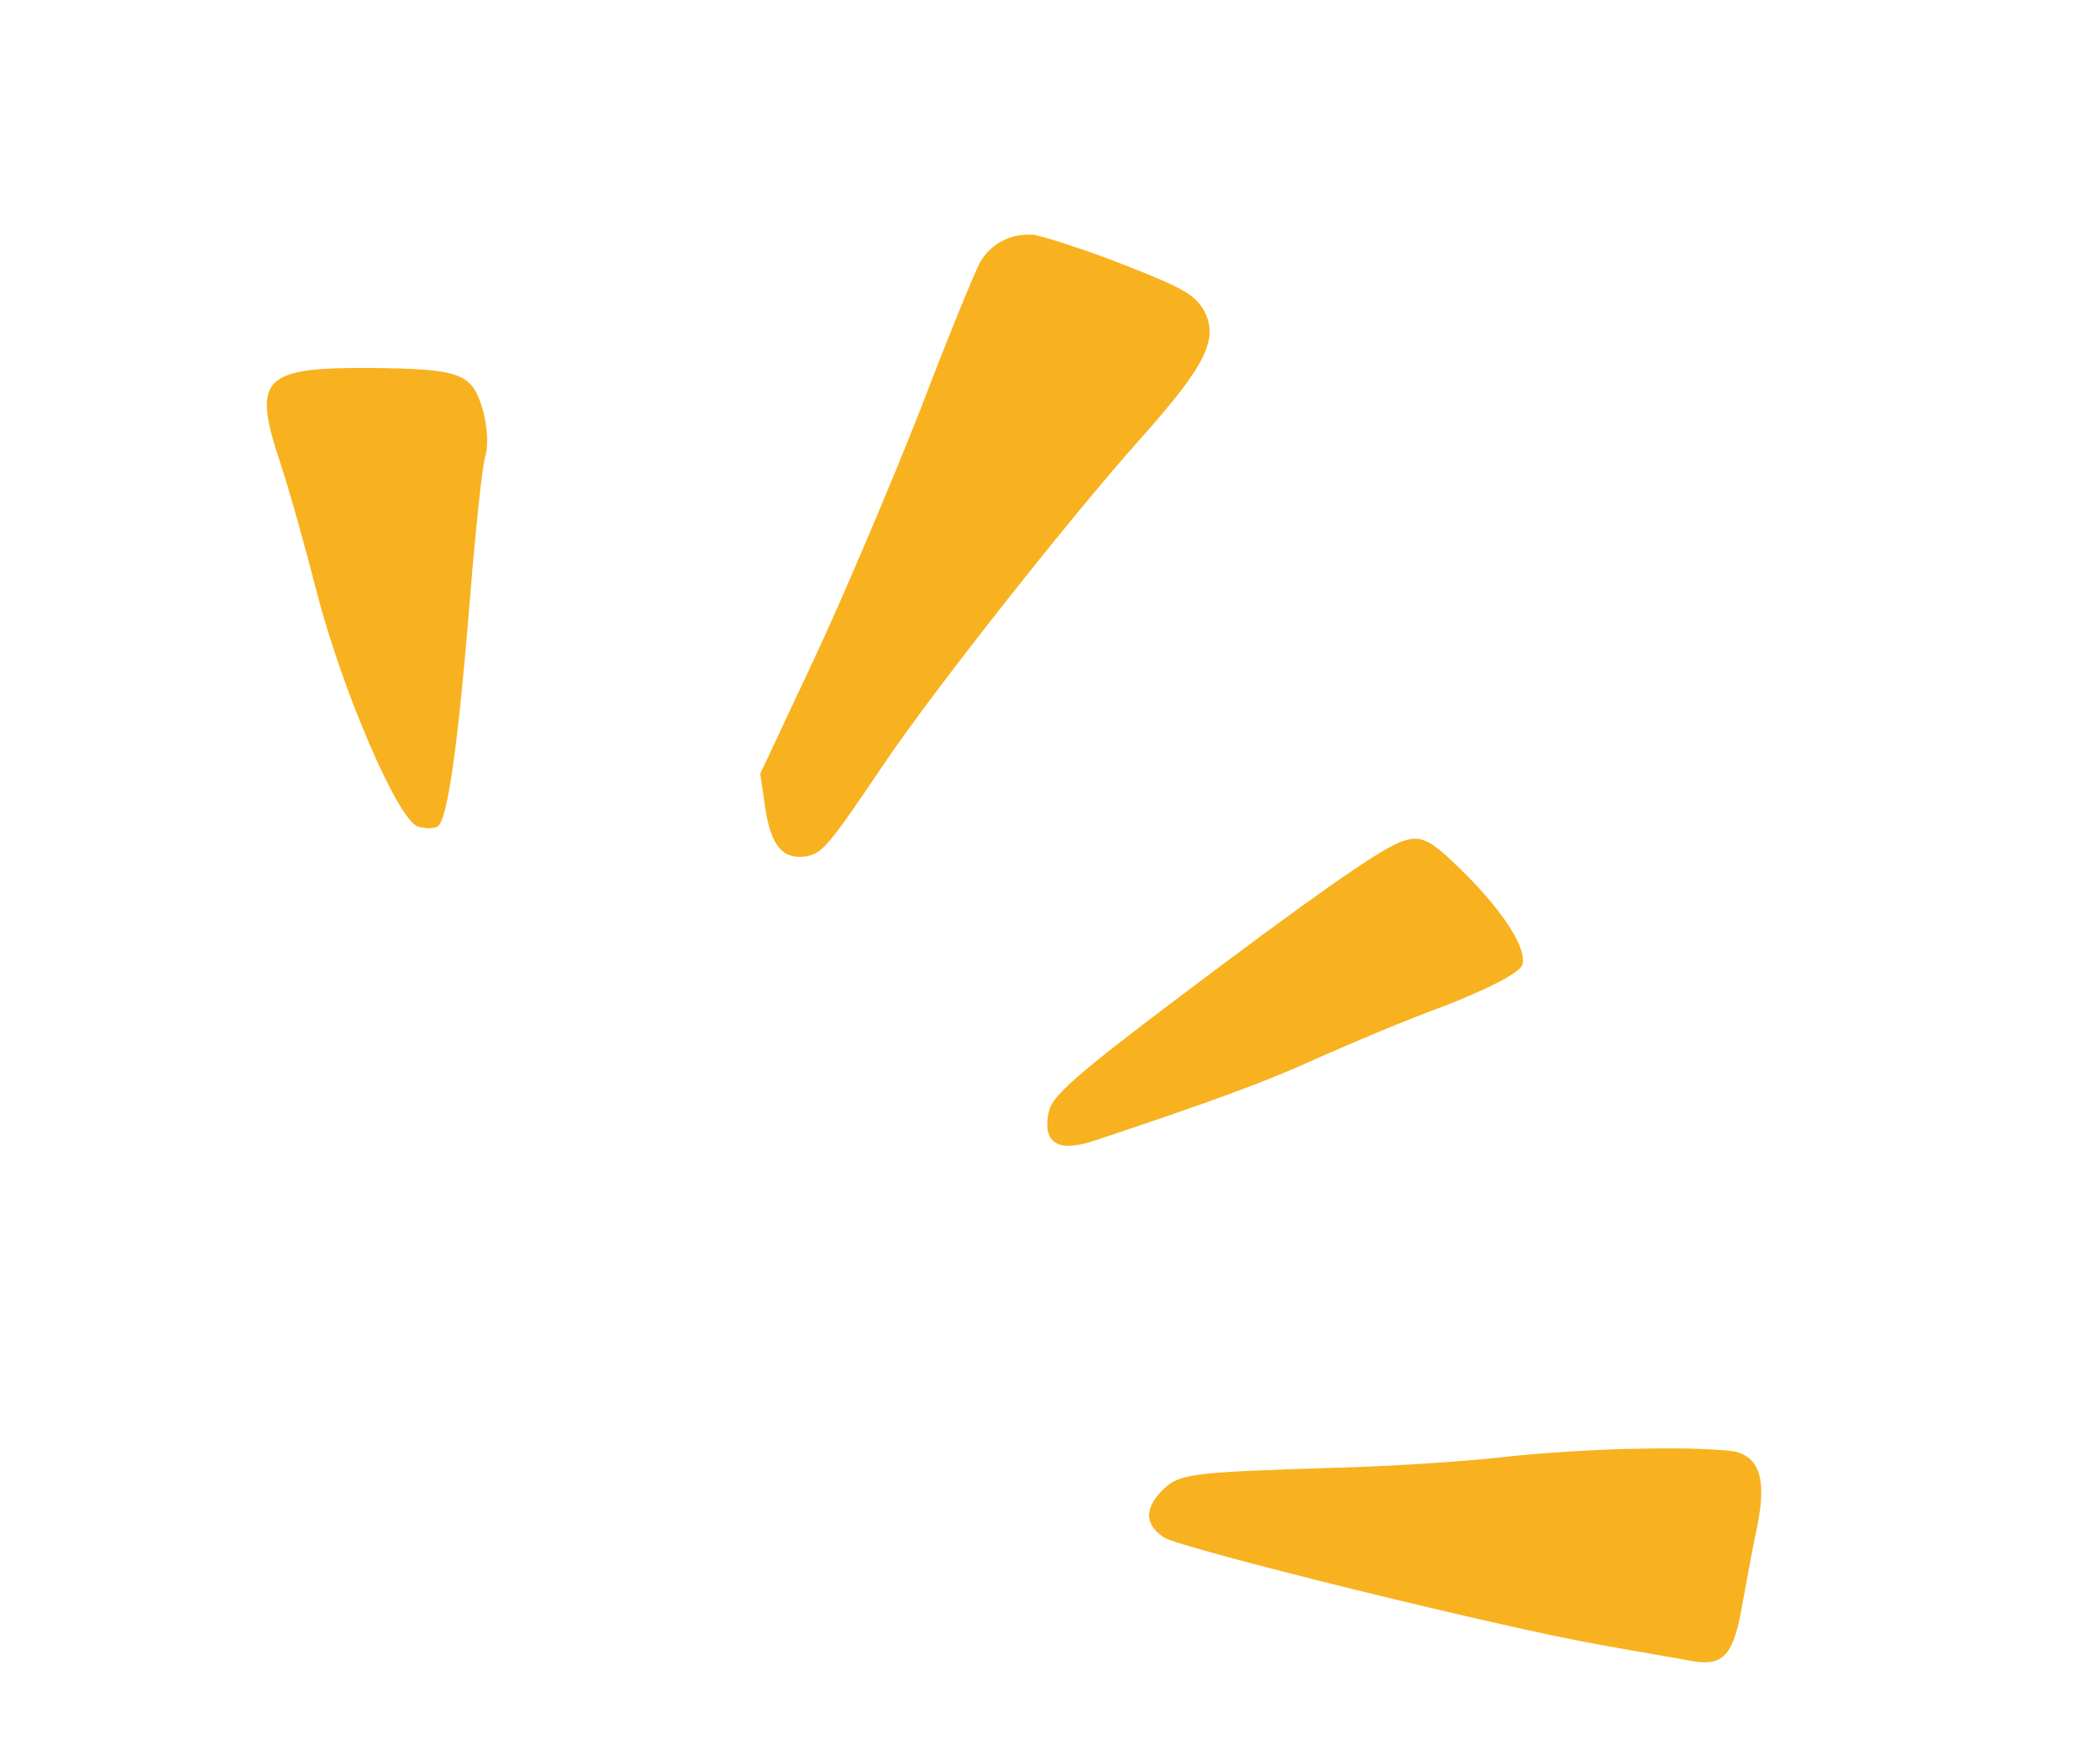 <svg width="93" height="77" viewBox="0 0 93 77" fill="none" xmlns="http://www.w3.org/2000/svg">
<g clip-path="url(#clip0_689_2952)">
<path fill-rule="evenodd" clip-rule="evenodd" d="M45.701 10.395C44.76 10.335 43.87 10.798 43.414 11.597C43.195 11.967 41.987 14.924 40.762 18.126C39.509 21.318 37.415 26.261 36.086 29.111L33.668 34.261L33.894 35.793C34.141 37.457 34.67 38.078 35.714 37.919C36.432 37.777 36.7 37.455 39.16 33.807C41.305 30.625 47.441 22.847 50.545 19.383C53.401 16.184 53.99 14.987 53.316 13.748C52.91 13.043 52.402 12.746 49.597 11.655C47.81 10.966 46.047 10.409 45.7 10.389L45.701 10.395Z" fill="#F8B21F"/>
<path fill-rule="evenodd" clip-rule="evenodd" d="M16.396 16.294C11.64 16.264 11.162 16.739 12.394 20.441C12.81 21.689 13.54 24.307 14.025 26.209C15.142 30.54 17.61 36.299 18.502 36.596C18.849 36.711 19.27 36.693 19.404 36.579C19.844 36.219 20.319 32.671 20.815 26.47C21.064 23.416 21.359 20.604 21.493 20.203C21.635 19.775 21.585 18.871 21.379 18.138C20.895 16.52 20.442 16.338 16.397 16.292L16.396 16.294Z" fill="#F8B21F"/>
<path fill-rule="evenodd" clip-rule="evenodd" d="M61.915 37.325C60.862 37.798 58.203 39.638 52.055 44.275C47.743 47.53 46.615 48.514 46.455 49.189C46.144 50.607 46.827 51.053 48.446 50.516C53.731 48.759 56.213 47.841 58.366 46.847C59.716 46.251 62.254 45.162 64.035 44.52C65.949 43.764 67.299 43.073 67.413 42.73C67.641 42.046 66.637 40.444 64.887 38.691C63.252 37.072 62.916 36.926 61.919 37.323L61.915 37.325Z" fill="#F8B21F"/>
<path fill-rule="evenodd" clip-rule="evenodd" d="M72.76 64.146C70.899 64.161 68.12 64.343 66.558 64.522C64.997 64.7 61.688 64.929 59.205 64.99C52.774 65.195 52.244 65.241 51.49 65.972C50.667 66.808 50.689 67.51 51.554 68.084C52.38 68.582 66.505 72.076 70.891 72.837C72.608 73.155 74.46 73.454 74.97 73.559C76.334 73.791 76.79 73.278 77.174 70.967C77.362 69.92 77.653 68.371 77.823 67.573C78.228 65.587 77.945 64.605 76.93 64.298C76.488 64.182 74.628 64.102 72.76 64.146Z" fill="#F8B21F"/>
</g>
<defs>
<clipPath id="clip0_689_2952">
<rect width="79" height="53" fill="white" transform="translate(17.383 0.887) rotate(18.399)"/>
</clipPath>
</defs>
</svg>
